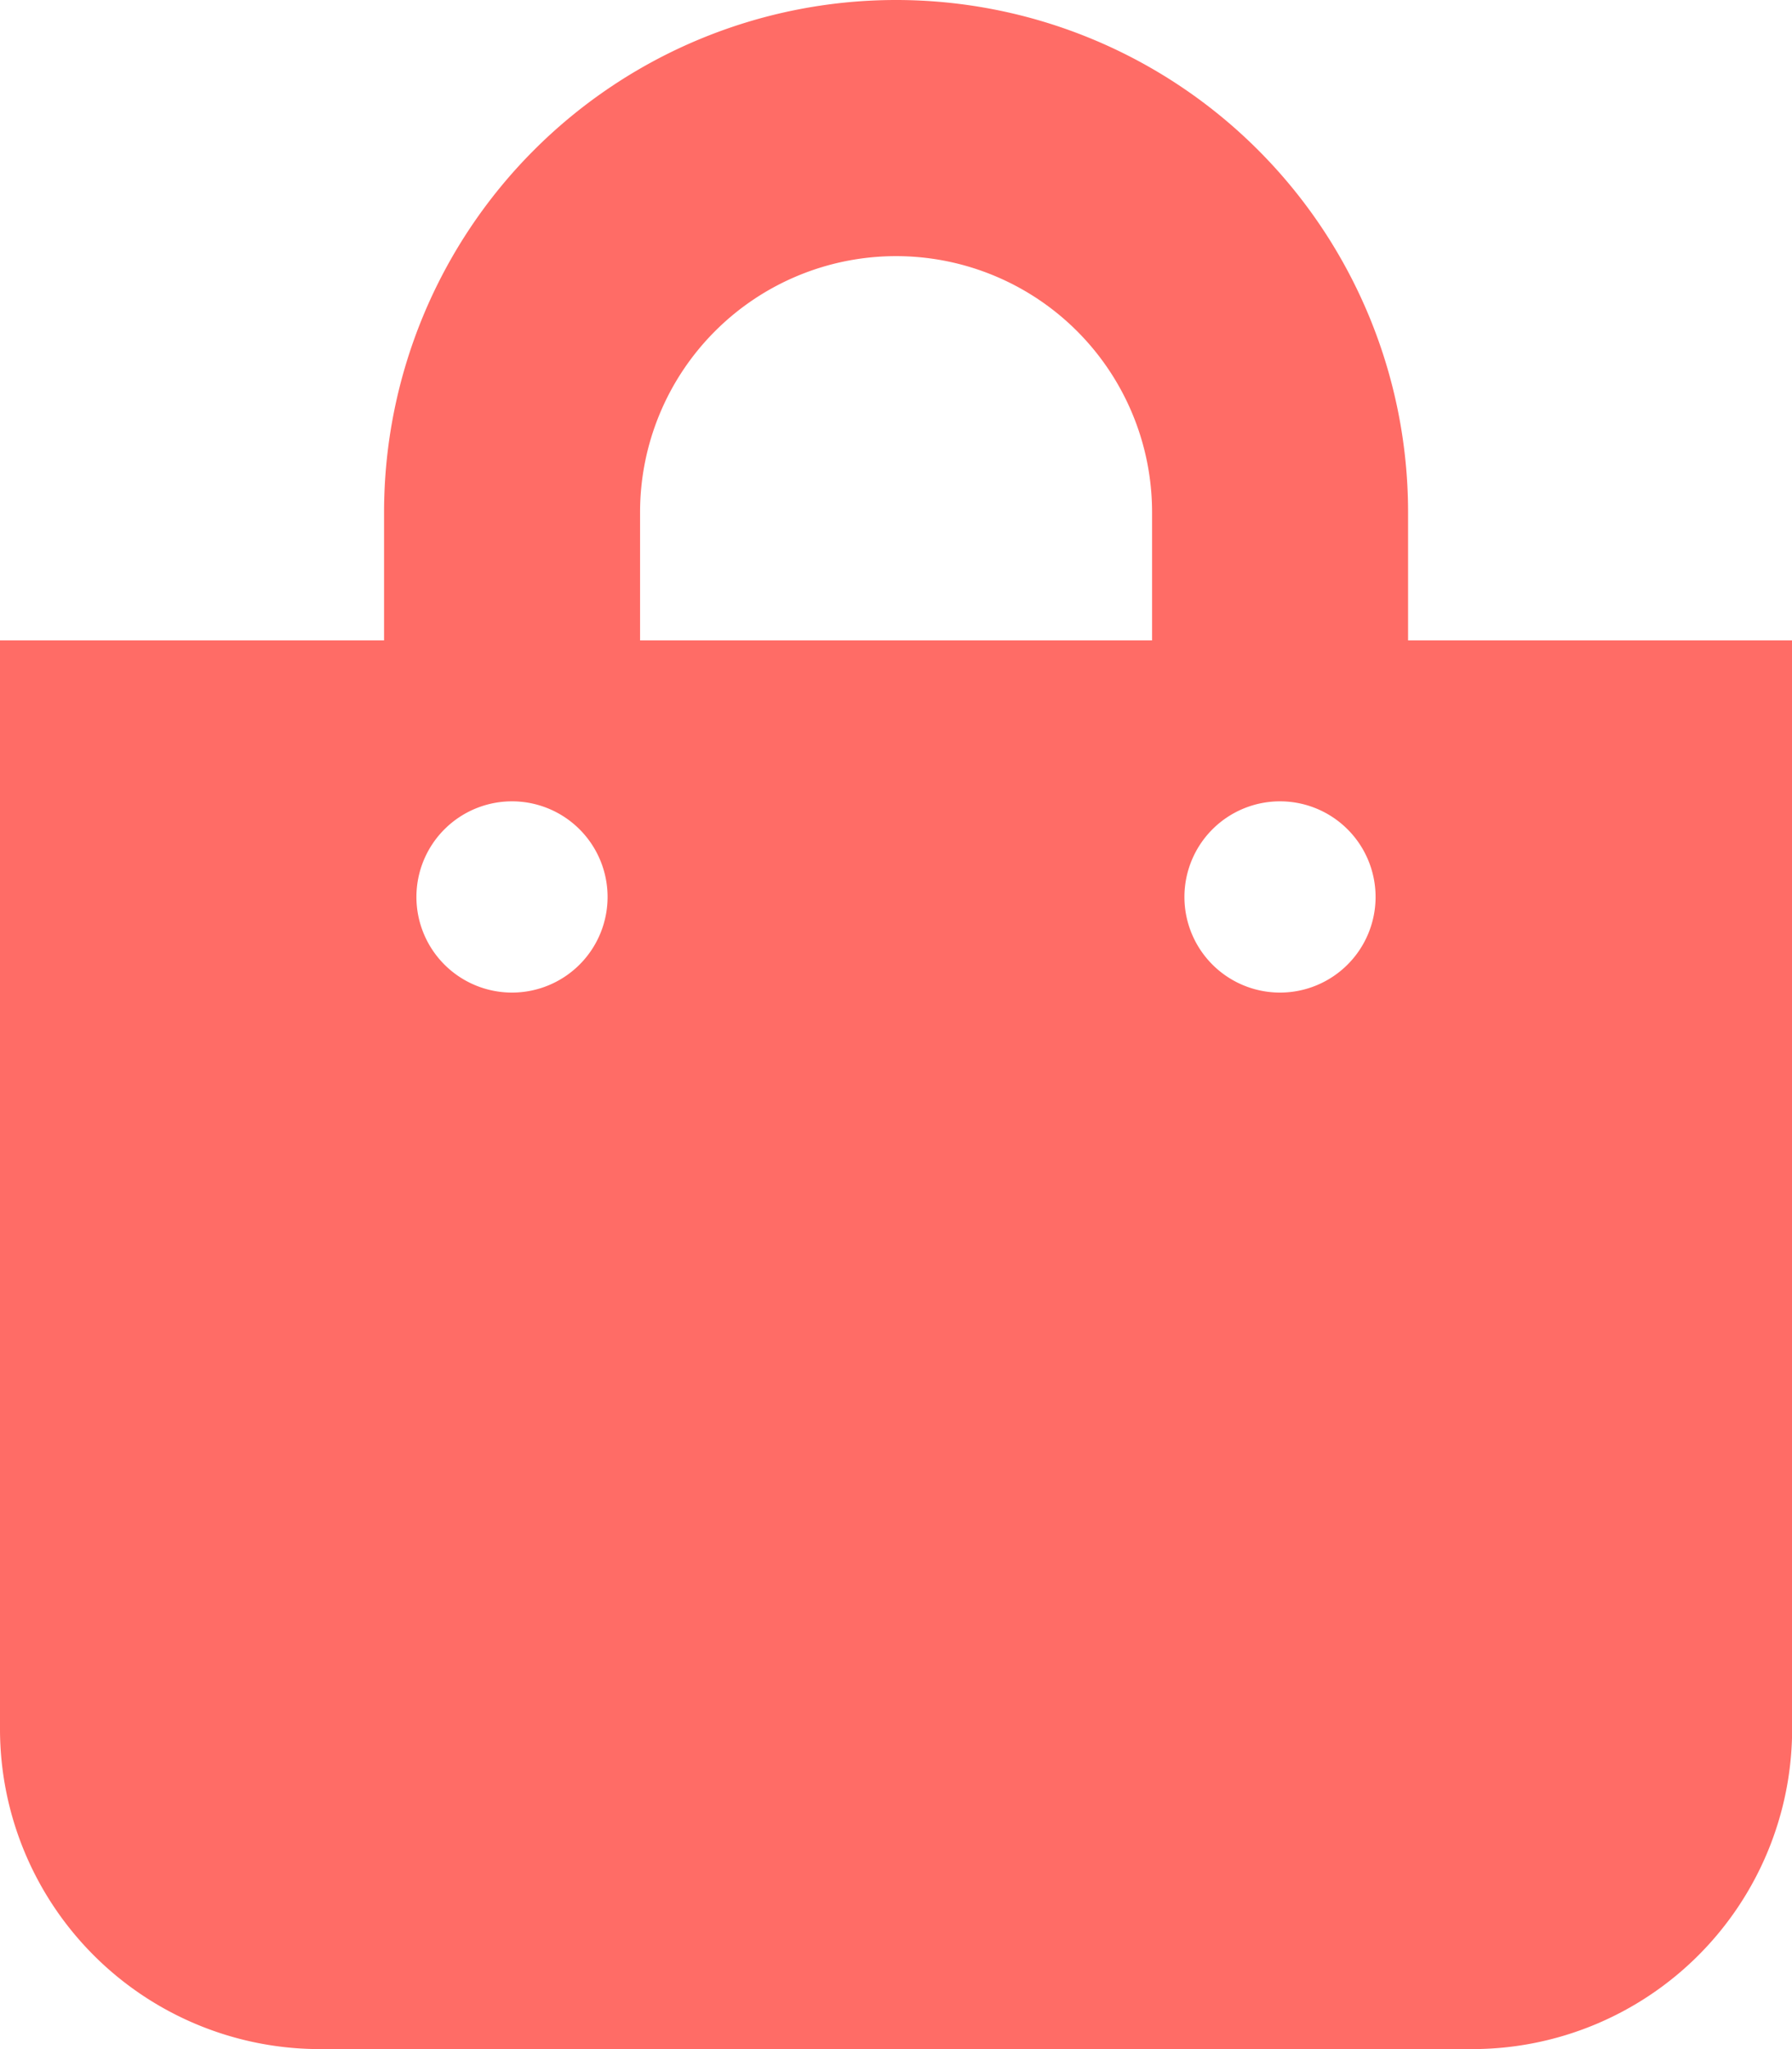 <svg xmlns="http://www.w3.org/2000/svg" width="13.125" height="15" viewBox="0 0 13.125 15">
  <path id="order" d="M10.313,4.688V3.75a3.75,3.75,0,0,0-7.5,0v.938H0v7.969A2.344,2.344,0,0,0,2.344,15h8.438a2.344,2.344,0,0,0,2.344-2.344V4.688ZM4.688,3.75a1.875,1.875,0,0,1,3.75,0v.938H4.688ZM9.375,7.266a.7.7,0,1,1,.7-.7A.7.7,0,0,1,9.375,7.266Zm-5.625,0a.7.7,0,1,1,.7-.7A.7.7,0,0,1,3.75,7.266Z" fill="#ff6c66"/>
</svg>
